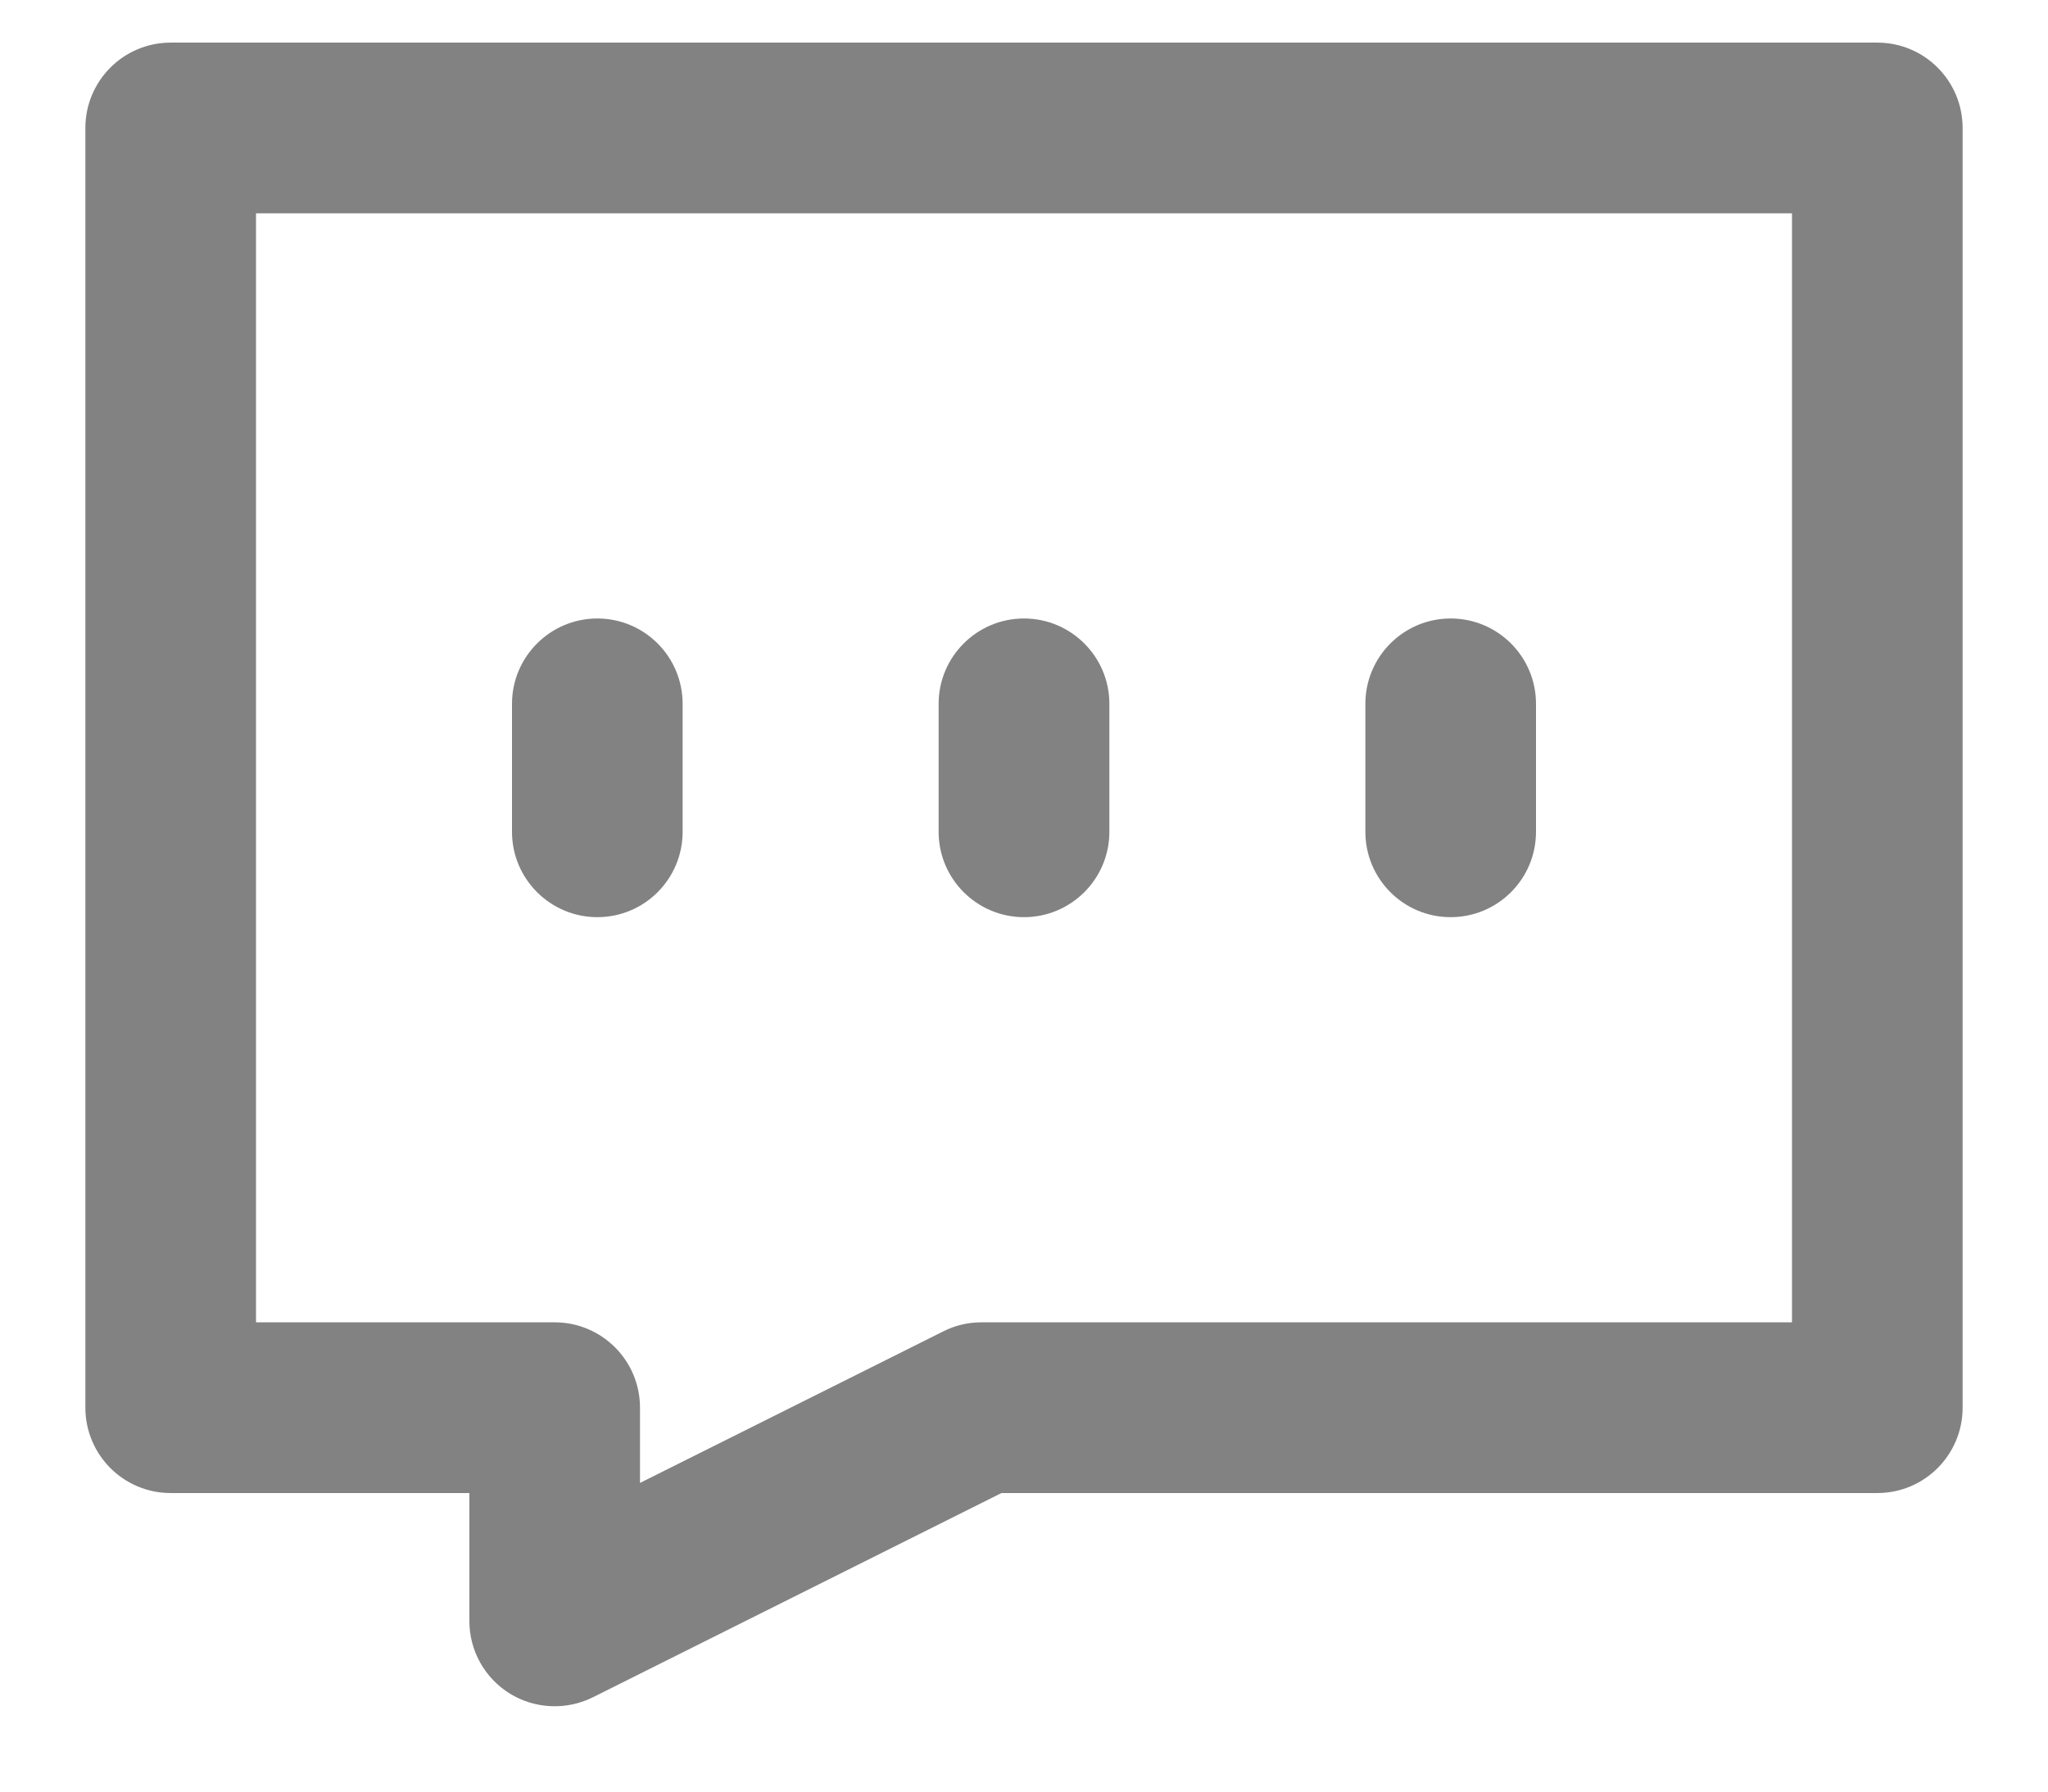 <svg width="16" height="14" viewBox="0 0 16 14" fill="none" xmlns="http://www.w3.org/2000/svg">
<path fill-rule="evenodd" clip-rule="evenodd" d="M0.667 1C0.667 0.632 0.965 0.333 1.333 0.333H14.667C15.035 0.333 15.333 0.632 15.333 1V11C15.333 11.368 15.035 11.667 14.667 11.667H7.824L4.632 13.263C4.425 13.366 4.179 13.355 3.983 13.234C3.786 13.112 3.667 12.898 3.667 12.667V11.667H1.333C0.965 11.667 0.667 11.368 0.667 11V1ZM2 1.667V10.333H4.333C4.702 10.333 5 10.632 5 11V11.588L7.369 10.404C7.461 10.357 7.563 10.333 7.667 10.333H14V1.667H2ZM4.667 4.833C5.035 4.833 5.333 5.132 5.333 5.5V6.5C5.333 6.868 5.035 7.167 4.667 7.167C4.299 7.167 4 6.868 4 6.5V5.5C4 5.132 4.299 4.833 4.667 4.833ZM8 4.833C8.368 4.833 8.667 5.132 8.667 5.5V6.5C8.667 6.868 8.368 7.167 8 7.167C7.632 7.167 7.333 6.868 7.333 6.5V5.5C7.333 5.132 7.632 4.833 8 4.833ZM11.333 4.833C11.702 4.833 12 5.132 12 5.5V6.5C12 6.868 11.702 7.167 11.333 7.167C10.965 7.167 10.667 6.868 10.667 6.5V5.5C10.667 5.132 10.965 4.833 11.333 4.833Z" fill="#828282"/>
</svg>
